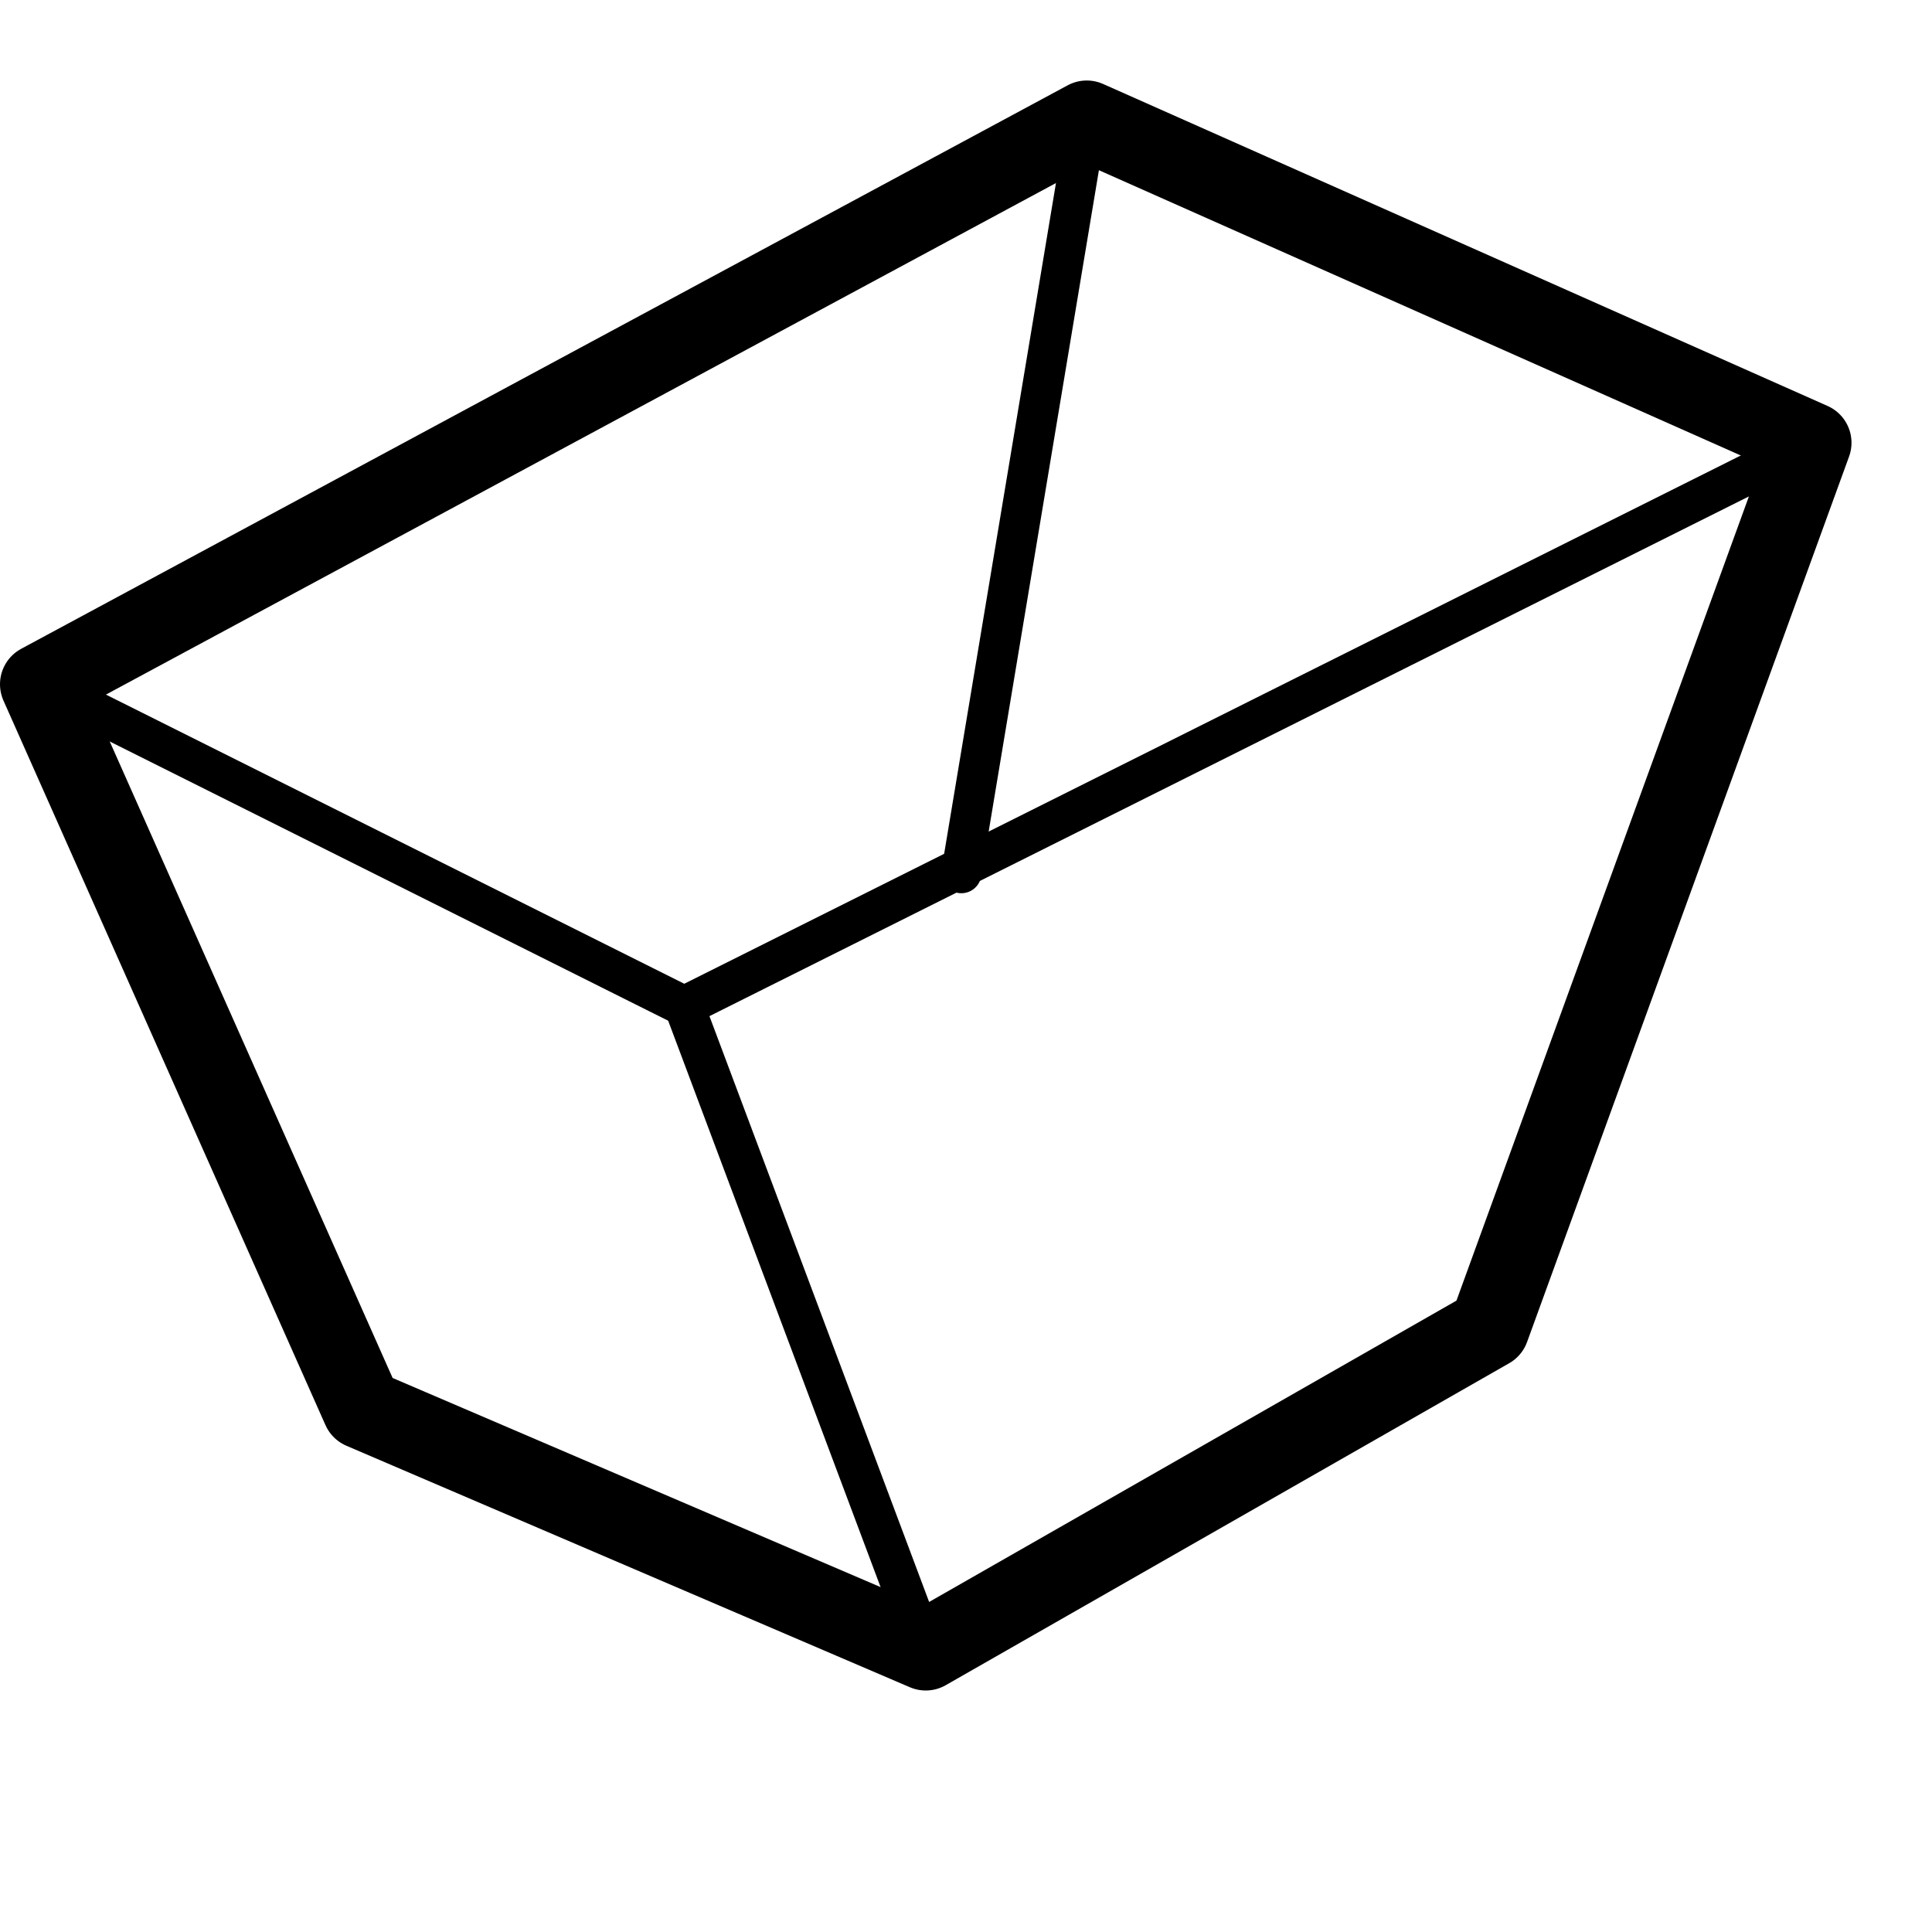 <svg viewBox="0 0 24 24" stroke-linecap="round" stroke-linejoin="round" stroke-miterlimit="1.5"  xmlns="http://www.w3.org/2000/svg">
    <path d="M.5 8.5l8 4 14-7m-14 7l3 8" fill="none" stroke="#000" stroke-width=".5"/>
    <path d="M13.5 1.5l9 4-4 11-7 4-7-3-4-9 13-7z" fill="none" stroke="#000"/>
    <path d="M13.5 1.5l-1.558 9.346" id="path362" fill="none" stroke="#000" stroke-width=".5" />
</svg>
